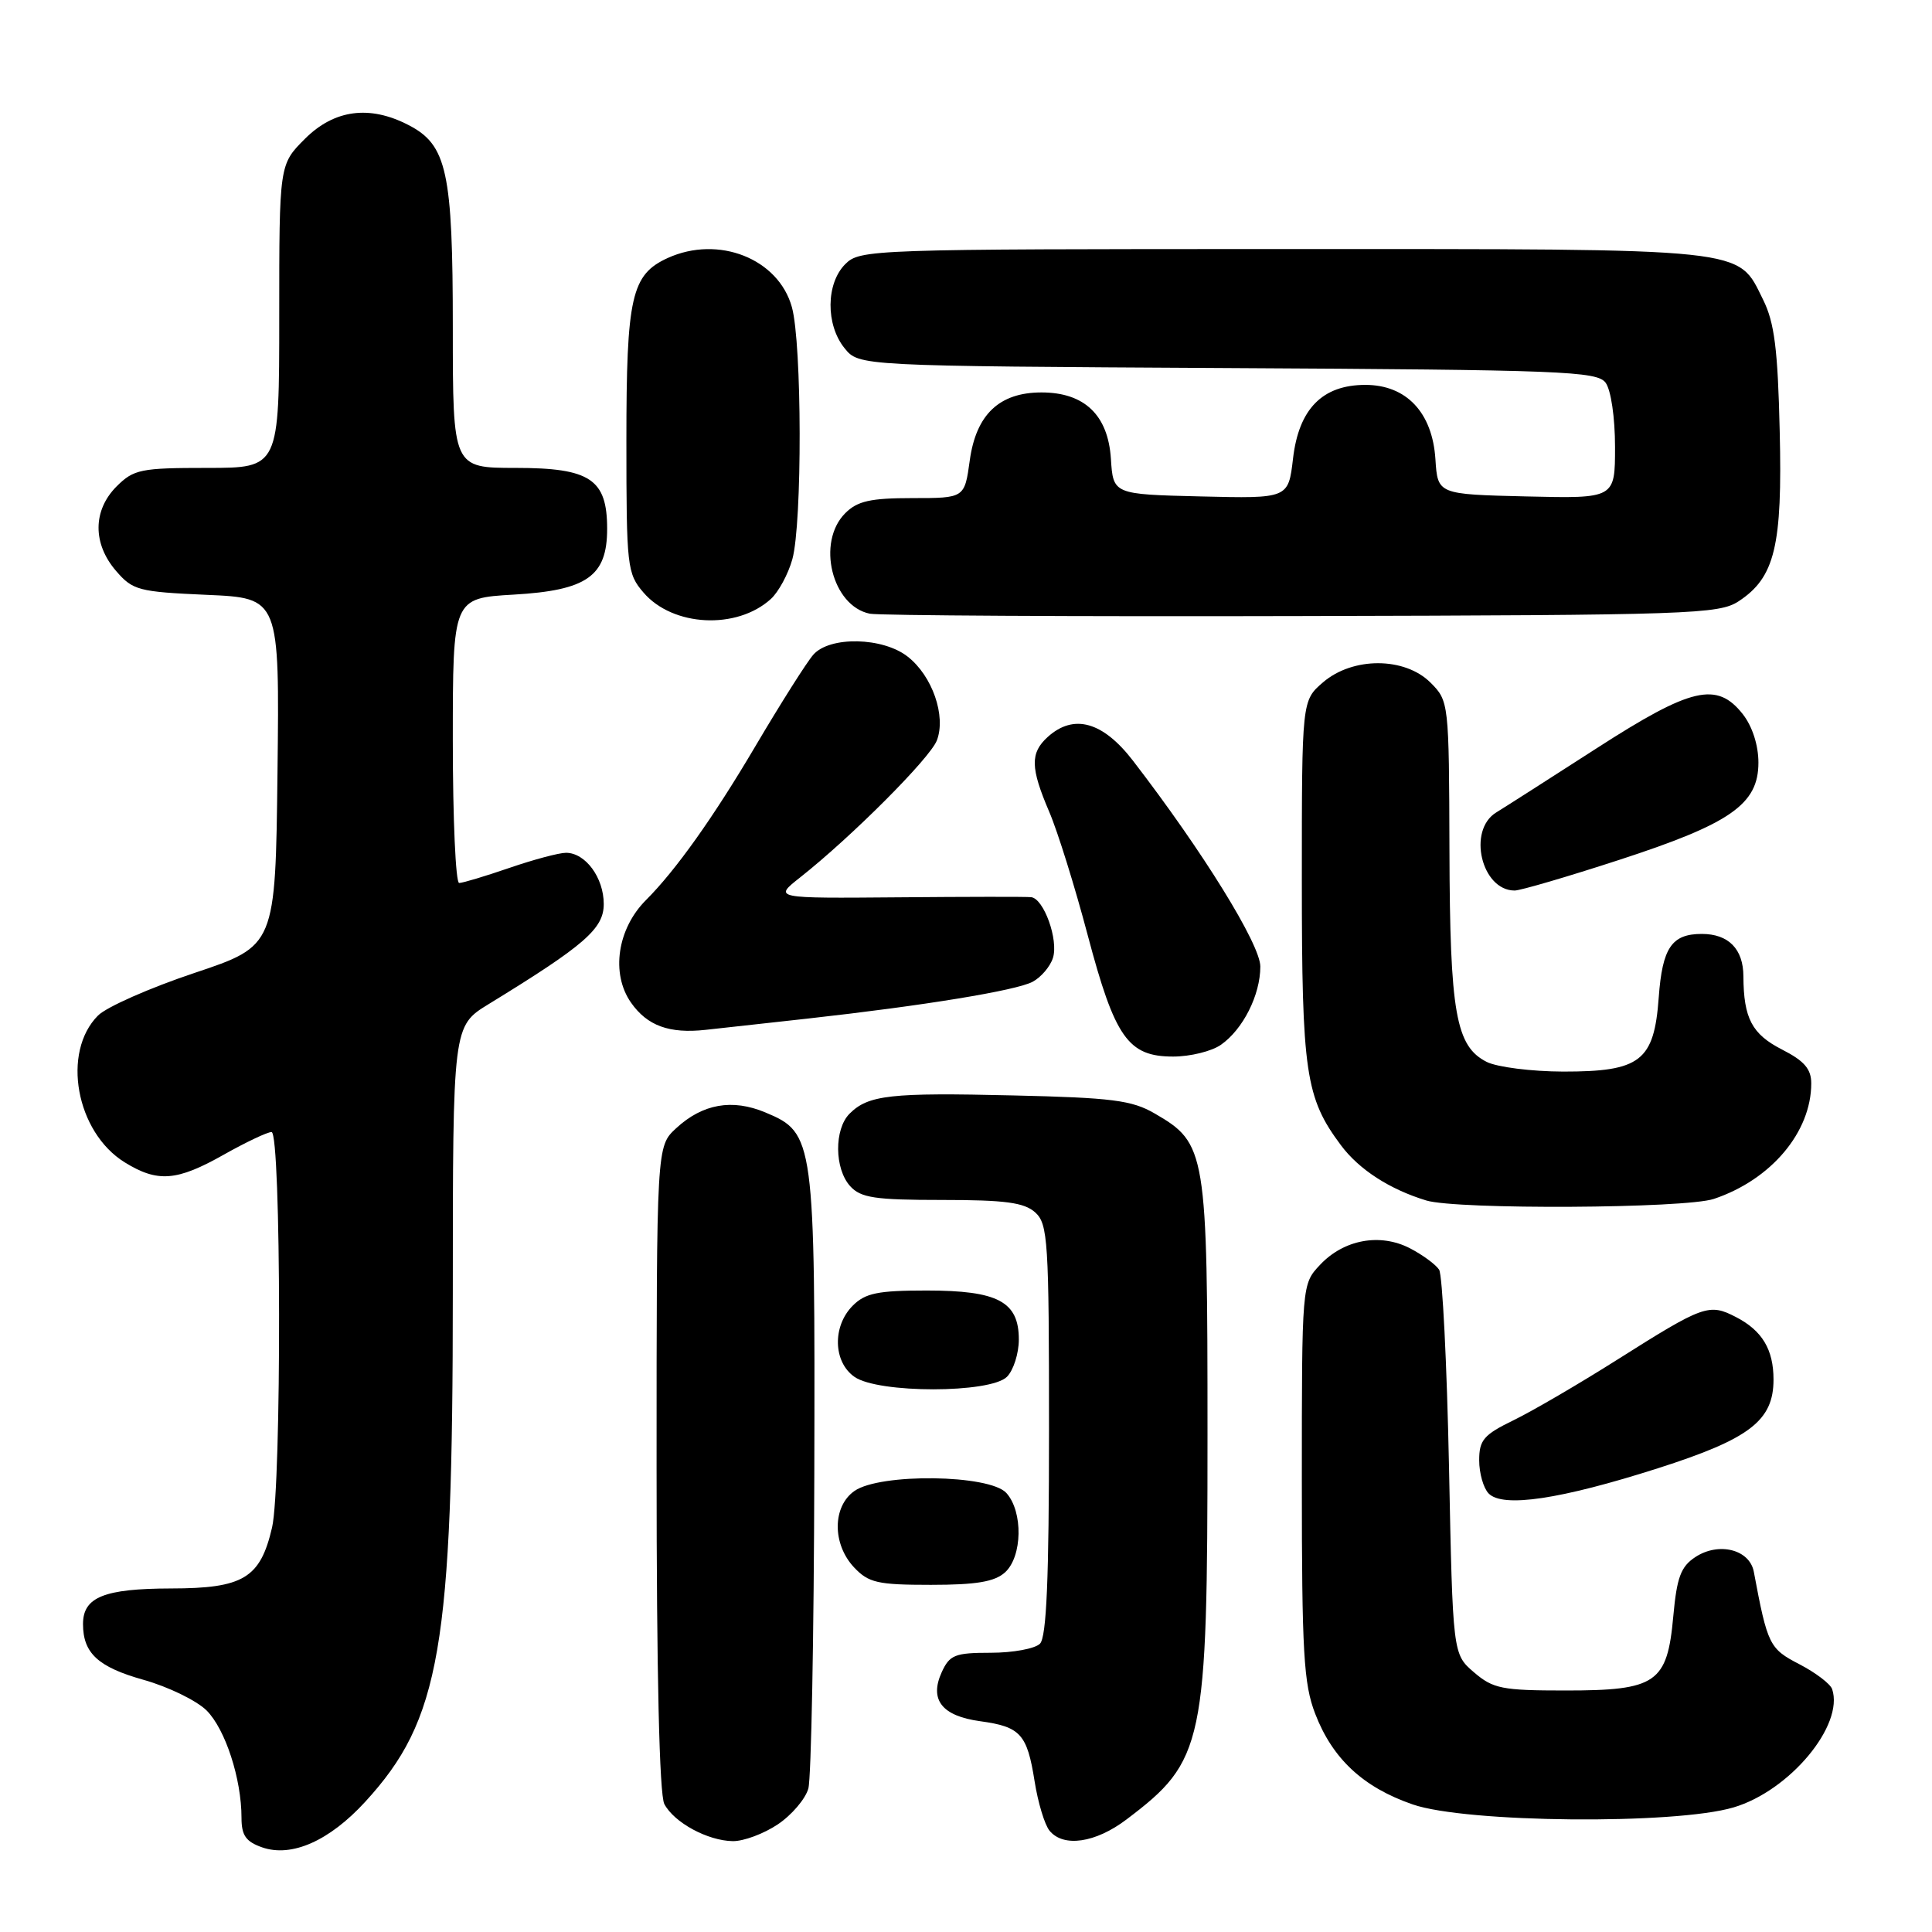 <?xml version="1.0" encoding="UTF-8" standalone="no"?>
<!DOCTYPE svg PUBLIC "-//W3C//DTD SVG 1.1//EN" "http://www.w3.org/Graphics/SVG/1.1/DTD/svg11.dtd" >
<svg xmlns="http://www.w3.org/2000/svg" xmlns:xlink="http://www.w3.org/1999/xlink" version="1.1" viewBox="0 0 256 256">
 <g >
 <path fill="currentColor"
d=" M 48.39 238.75 C 58.35 227.89 60.00 218.33 60.00 171.35 C 60.00 135.96 60.00 135.96 64.75 133.05 C 77.48 125.25 80.00 123.06 80.00 119.79 C 80.00 116.29 77.57 113.00 75.00 113.00 C 74.07 113.00 70.70 113.90 67.50 115.00 C 64.30 116.10 61.31 117.00 60.84 117.00 C 60.38 117.00 60.00 108.51 60.00 98.13 C 60.00 79.26 60.00 79.26 68.06 78.79 C 77.79 78.23 80.45 76.35 80.45 70.07 C 80.45 63.50 78.21 62.00 68.35 62.00 C 60.00 62.00 60.00 62.00 60.00 43.47 C 60.00 22.75 59.23 19.20 54.13 16.57 C 48.96 13.89 44.28 14.52 40.40 18.40 C 37.00 21.80 37.00 21.80 37.00 41.90 C 37.00 62.00 37.00 62.00 27.45 62.00 C 18.65 62.00 17.72 62.19 15.45 64.45 C 12.29 67.62 12.26 72.03 15.37 75.64 C 17.59 78.22 18.34 78.42 27.39 78.82 C 37.04 79.24 37.04 79.24 36.77 102.29 C 36.50 125.33 36.50 125.33 25.77 128.92 C 19.87 130.89 14.12 133.43 12.99 134.56 C 8.14 139.42 10.06 150.02 16.53 154.02 C 20.89 156.71 23.42 156.52 29.65 153.00 C 32.58 151.35 35.43 150.00 35.98 150.00 C 37.27 150.00 37.33 196.87 36.05 202.40 C 34.49 209.12 32.25 210.47 22.64 210.48 C 13.79 210.50 11.00 211.63 11.00 215.19 C 11.00 219.05 12.99 220.89 19.00 222.58 C 22.29 223.50 26.06 225.34 27.38 226.65 C 29.86 229.14 32.00 235.70 32.00 240.86 C 32.00 243.21 32.58 244.03 34.75 244.79 C 38.65 246.14 43.64 243.93 48.39 238.75 Z  M 103.06 241.74 C 104.91 240.50 106.73 238.36 107.11 236.99 C 107.49 235.62 107.85 216.82 107.90 195.22 C 108.01 150.92 107.90 150.11 101.43 147.41 C 97.02 145.56 93.09 146.26 89.58 149.51 C 87.00 151.90 87.00 151.90 87.00 194.52 C 87.00 221.71 87.37 237.82 88.03 239.05 C 89.34 241.51 93.77 243.91 97.10 243.96 C 98.53 243.98 101.21 242.98 103.06 241.74 Z  M 149.25 241.10 C 159.58 233.29 160.00 231.28 160.00 190.09 C 160.00 152.48 159.84 151.50 153.00 147.54 C 149.99 145.79 147.35 145.45 134.24 145.15 C 117.99 144.76 115.05 145.09 112.57 147.57 C 110.52 149.63 110.56 154.86 112.65 157.17 C 114.06 158.72 115.91 159.00 124.83 159.00 C 133.21 159.00 135.71 159.34 137.17 160.65 C 138.86 162.18 139.00 164.43 139.00 189.45 C 139.00 209.23 138.67 216.93 137.80 217.80 C 137.14 218.46 134.21 219.00 131.28 219.00 C 126.53 219.00 125.83 219.28 124.78 221.58 C 123.12 225.23 124.81 227.38 129.88 228.07 C 135.22 228.80 136.10 229.77 137.09 236.03 C 137.54 238.87 138.43 241.82 139.08 242.59 C 140.92 244.82 145.17 244.19 149.25 241.10 Z  M 229.71 239.49 C 237.14 237.29 244.37 228.61 242.77 223.82 C 242.54 223.13 240.59 221.64 238.43 220.52 C 234.45 218.46 234.21 217.98 232.39 208.27 C 231.84 205.31 227.74 204.28 224.64 206.32 C 222.72 207.58 222.19 209.00 221.72 214.16 C 220.92 223.02 219.49 224.00 207.44 224.00 C 199.02 224.00 197.84 223.76 195.31 221.59 C 192.50 219.18 192.50 219.18 192.00 194.34 C 191.72 180.68 191.13 168.93 190.69 168.24 C 190.24 167.55 188.50 166.27 186.82 165.40 C 182.86 163.36 178.06 164.24 174.91 167.60 C 172.50 170.16 172.50 170.16 172.50 196.33 C 172.50 218.96 172.74 223.12 174.27 227.08 C 176.57 233.06 180.64 236.84 187.20 239.10 C 194.26 241.54 221.95 241.80 229.71 239.49 Z  M 133.17 208.35 C 135.48 206.25 135.58 200.30 133.35 197.83 C 131.12 195.37 116.62 195.18 113.22 197.56 C 110.29 199.61 110.26 204.59 113.17 207.69 C 115.10 209.73 116.28 210.00 123.35 210.00 C 129.38 210.00 131.79 209.59 133.17 208.35 Z  M 219.69 194.55 C 231.85 190.66 235.00 188.24 235.00 182.80 C 235.00 178.82 233.50 176.31 230.03 174.52 C 226.46 172.67 225.74 172.93 214.32 180.15 C 209.26 183.35 203.08 186.96 200.57 188.18 C 196.60 190.11 196.00 190.81 196.00 193.50 C 196.00 195.20 196.56 197.18 197.25 197.89 C 199.12 199.82 206.76 198.68 219.69 194.55 Z  M 133.43 182.43 C 134.29 181.56 135.00 179.34 135.00 177.49 C 135.00 172.47 132.24 171.00 122.78 171.00 C 116.33 171.00 114.66 171.34 113.00 173.00 C 110.28 175.72 110.39 180.46 113.22 182.44 C 116.37 184.65 131.22 184.64 133.43 182.43 Z  M 227.10 158.86 C 234.68 156.32 240.00 150.01 240.00 143.55 C 240.00 141.64 239.07 140.57 236.13 139.07 C 232.14 137.03 231.04 134.94 231.01 129.37 C 231.00 125.75 229.04 123.75 225.50 123.75 C 221.51 123.75 220.27 125.58 219.79 132.17 C 219.18 140.60 217.37 142.00 207.14 141.99 C 202.94 141.98 198.38 141.40 197.00 140.71 C 192.90 138.64 192.12 134.23 192.06 112.70 C 192.00 93.06 191.98 92.89 189.55 90.45 C 186.13 87.04 179.25 87.02 175.31 90.41 C 172.50 92.83 172.50 92.83 172.50 116.66 C 172.50 142.16 172.99 145.47 177.68 151.75 C 180.08 154.97 184.13 157.59 188.99 159.07 C 193.04 160.30 223.30 160.14 227.10 158.86 Z  M 161.78 138.44 C 164.71 136.39 167.00 131.84 167.00 128.07 C 167.00 125.14 159.37 112.80 150.12 100.79 C 146.13 95.61 142.27 94.54 138.83 97.65 C 136.49 99.77 136.53 101.73 139.02 107.55 C 140.14 110.15 142.43 117.50 144.12 123.89 C 147.73 137.52 149.48 140.00 155.45 140.00 C 157.71 140.00 160.56 139.30 161.78 138.44 Z  M 107.00 134.97 C 122.46 133.25 134.66 131.25 136.83 130.09 C 137.95 129.49 139.16 128.07 139.52 126.93 C 140.28 124.54 138.31 119.06 136.63 118.88 C 136.01 118.81 128.07 118.82 119.00 118.90 C 102.50 119.04 102.50 119.04 106.00 116.28 C 112.83 110.89 123.23 100.47 124.14 98.11 C 125.38 94.87 123.54 89.57 120.29 87.02 C 117.00 84.42 109.95 84.27 107.77 86.75 C 106.92 87.71 103.43 93.22 100.02 99.00 C 94.51 108.33 89.54 115.32 85.61 119.25 C 81.79 123.06 80.92 129.01 83.61 132.85 C 85.76 135.92 88.68 136.99 93.50 136.46 C 95.70 136.22 101.78 135.55 107.00 134.97 Z  M 214.52 113.95 C 229.31 109.14 233.00 106.57 233.00 101.05 C 233.00 98.74 232.19 96.24 230.93 94.63 C 227.50 90.28 224.12 91.06 211.58 99.14 C 205.49 103.06 199.49 106.90 198.25 107.66 C 194.41 110.02 196.30 118.00 200.70 118.00 C 201.46 118.00 207.68 116.18 214.52 113.95 Z  M 102.13 79.38 C 103.15 78.46 104.44 76.08 104.99 74.10 C 106.31 69.34 106.27 45.52 104.93 40.70 C 103.15 34.27 95.20 31.13 88.47 34.19 C 83.66 36.39 83.00 39.31 83.00 58.39 C 83.00 75.13 83.10 76.00 85.27 78.52 C 89.15 83.04 97.61 83.47 102.13 79.38 Z  M 230.38 79.67 C 235.18 76.52 236.19 72.36 235.82 57.11 C 235.57 46.25 235.12 42.73 233.62 39.71 C 230.17 32.77 232.36 33.00 170.05 33.00 C 115.33 33.00 113.95 33.05 112.00 35.00 C 109.44 37.56 109.39 43.03 111.91 46.14 C 113.82 48.50 113.82 48.50 162.66 48.77 C 206.99 49.01 211.62 49.19 212.75 50.71 C 213.46 51.67 214.00 55.31 214.00 59.22 C 214.00 66.06 214.00 66.06 202.25 65.78 C 190.50 65.50 190.50 65.50 190.20 60.84 C 189.80 54.66 186.35 51.00 180.92 51.00 C 175.22 51.00 172.09 54.19 171.33 60.78 C 170.71 66.06 170.71 66.06 159.11 65.78 C 147.50 65.50 147.50 65.50 147.20 60.78 C 146.82 54.99 143.69 52.00 138.00 52.00 C 132.42 52.00 129.34 54.92 128.50 61.00 C 127.81 66.00 127.81 66.00 120.91 66.00 C 115.33 66.00 113.61 66.39 112.00 68.00 C 108.16 71.84 110.23 80.30 115.26 81.32 C 116.49 81.56 142.27 81.71 172.55 81.63 C 224.05 81.51 227.77 81.38 230.38 79.67 Z "/>
</g>
</svg>